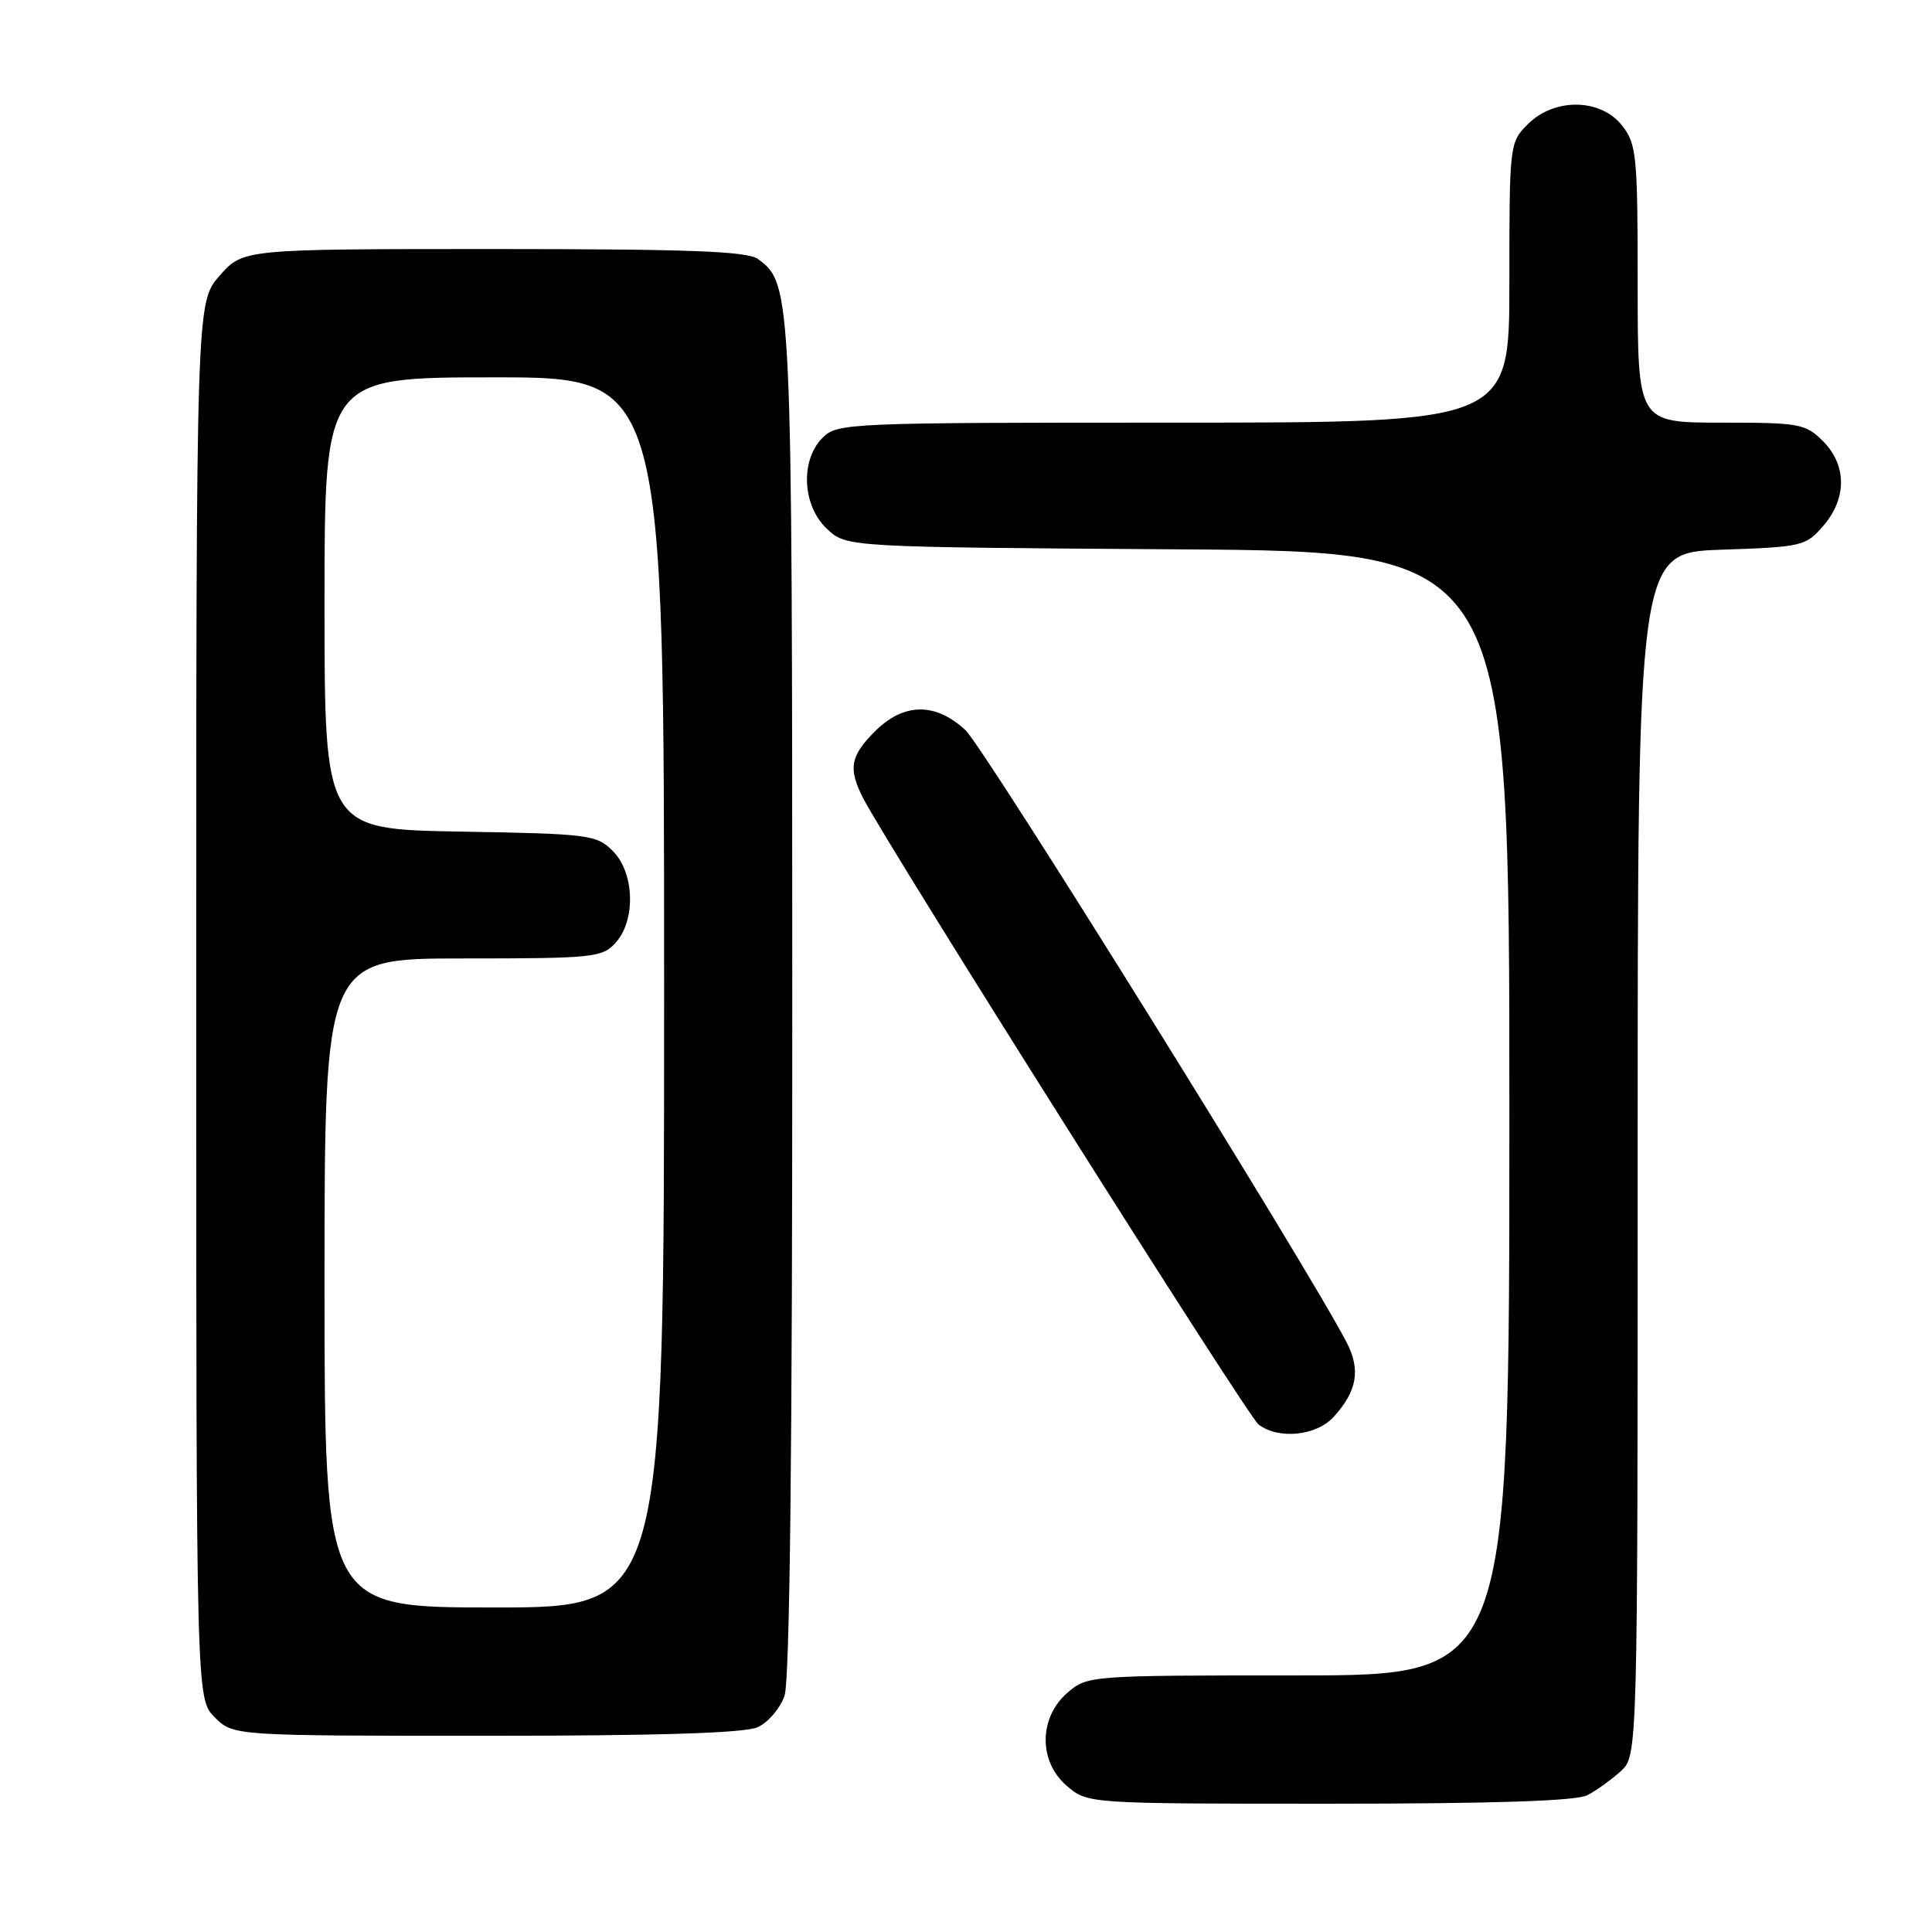 <?xml version="1.0" encoding="UTF-8" standalone="no"?>
<!DOCTYPE svg PUBLIC "-//W3C//DTD SVG 1.1//EN" "http://www.w3.org/Graphics/SVG/1.1/DTD/svg11.dtd" >
<svg xmlns="http://www.w3.org/2000/svg" xmlns:xlink="http://www.w3.org/1999/xlink" version="1.1" viewBox="0 0 256 256">
 <g >
 <path fill="currentColor"
d=" M 210.32 237.88 C 211.52 237.26 213.51 235.83 214.75 234.70 C 217.00 232.65 217.00 232.65 217.00 152.94 C 217.00 73.22 217.00 73.22 228.10 72.84 C 238.80 72.48 239.29 72.36 241.60 69.67 C 244.74 66.03 244.72 61.63 241.55 58.45 C 239.24 56.14 238.44 56.00 228.05 56.00 C 217.00 56.00 217.00 56.00 217.00 37.63 C 217.00 20.57 216.85 19.08 214.93 16.63 C 212.09 13.02 205.97 12.94 202.45 16.45 C 200.02 18.88 200.00 19.10 200.00 37.45 C 200.00 56.00 200.00 56.00 155.50 56.00 C 112.33 56.00 110.94 56.06 109.00 58.00 C 106.01 60.99 106.30 67.00 109.58 70.08 C 112.16 72.50 112.16 72.50 156.08 72.79 C 200.00 73.08 200.00 73.08 200.00 147.54 C 200.00 222.00 200.00 222.00 172.06 222.00 C 144.42 222.00 144.08 222.02 141.46 224.28 C 137.64 227.57 137.58 233.39 141.35 236.63 C 144.11 239.00 144.11 239.00 176.12 239.00 C 197.87 239.00 208.83 238.64 210.32 237.88 Z  M 100.40 228.86 C 101.78 228.24 103.37 226.37 103.95 224.71 C 104.65 222.70 105.00 192.28 104.98 132.60 C 104.97 38.37 104.93 37.62 100.43 34.32 C 99.01 33.29 91.37 33.00 65.41 33.00 C 32.21 33.00 32.21 33.00 29.10 36.53 C 26.00 40.07 26.00 40.07 26.00 132.58 C 26.00 225.09 26.00 225.09 28.45 227.55 C 30.91 230.00 30.91 230.00 64.41 230.00 C 87.32 230.00 98.70 229.64 100.40 228.86 Z  M 176.71 187.75 C 179.82 184.35 180.32 181.51 178.44 177.88 C 173.30 167.95 130.41 99.06 127.93 96.75 C 123.93 93.04 119.75 93.10 115.92 96.92 C 112.65 100.20 112.36 101.87 114.40 105.81 C 117.81 112.40 165.30 187.63 166.76 188.75 C 169.39 190.77 174.41 190.27 176.71 187.75 Z  M 43.00 170.00 C 43.00 127.00 43.00 127.00 61.35 127.00 C 78.65 127.00 79.80 126.88 81.57 124.92 C 84.27 121.94 84.08 115.64 81.20 112.76 C 79.06 110.61 78.08 110.48 60.97 110.19 C 43.00 109.87 43.00 109.87 43.00 79.94 C 43.00 50.00 43.00 50.00 65.50 50.00 C 88.00 50.00 88.00 50.00 88.00 131.50 C 88.00 213.00 88.00 213.00 65.50 213.00 C 43.00 213.00 43.00 213.00 43.00 170.00 Z "/>
</g>
</svg>